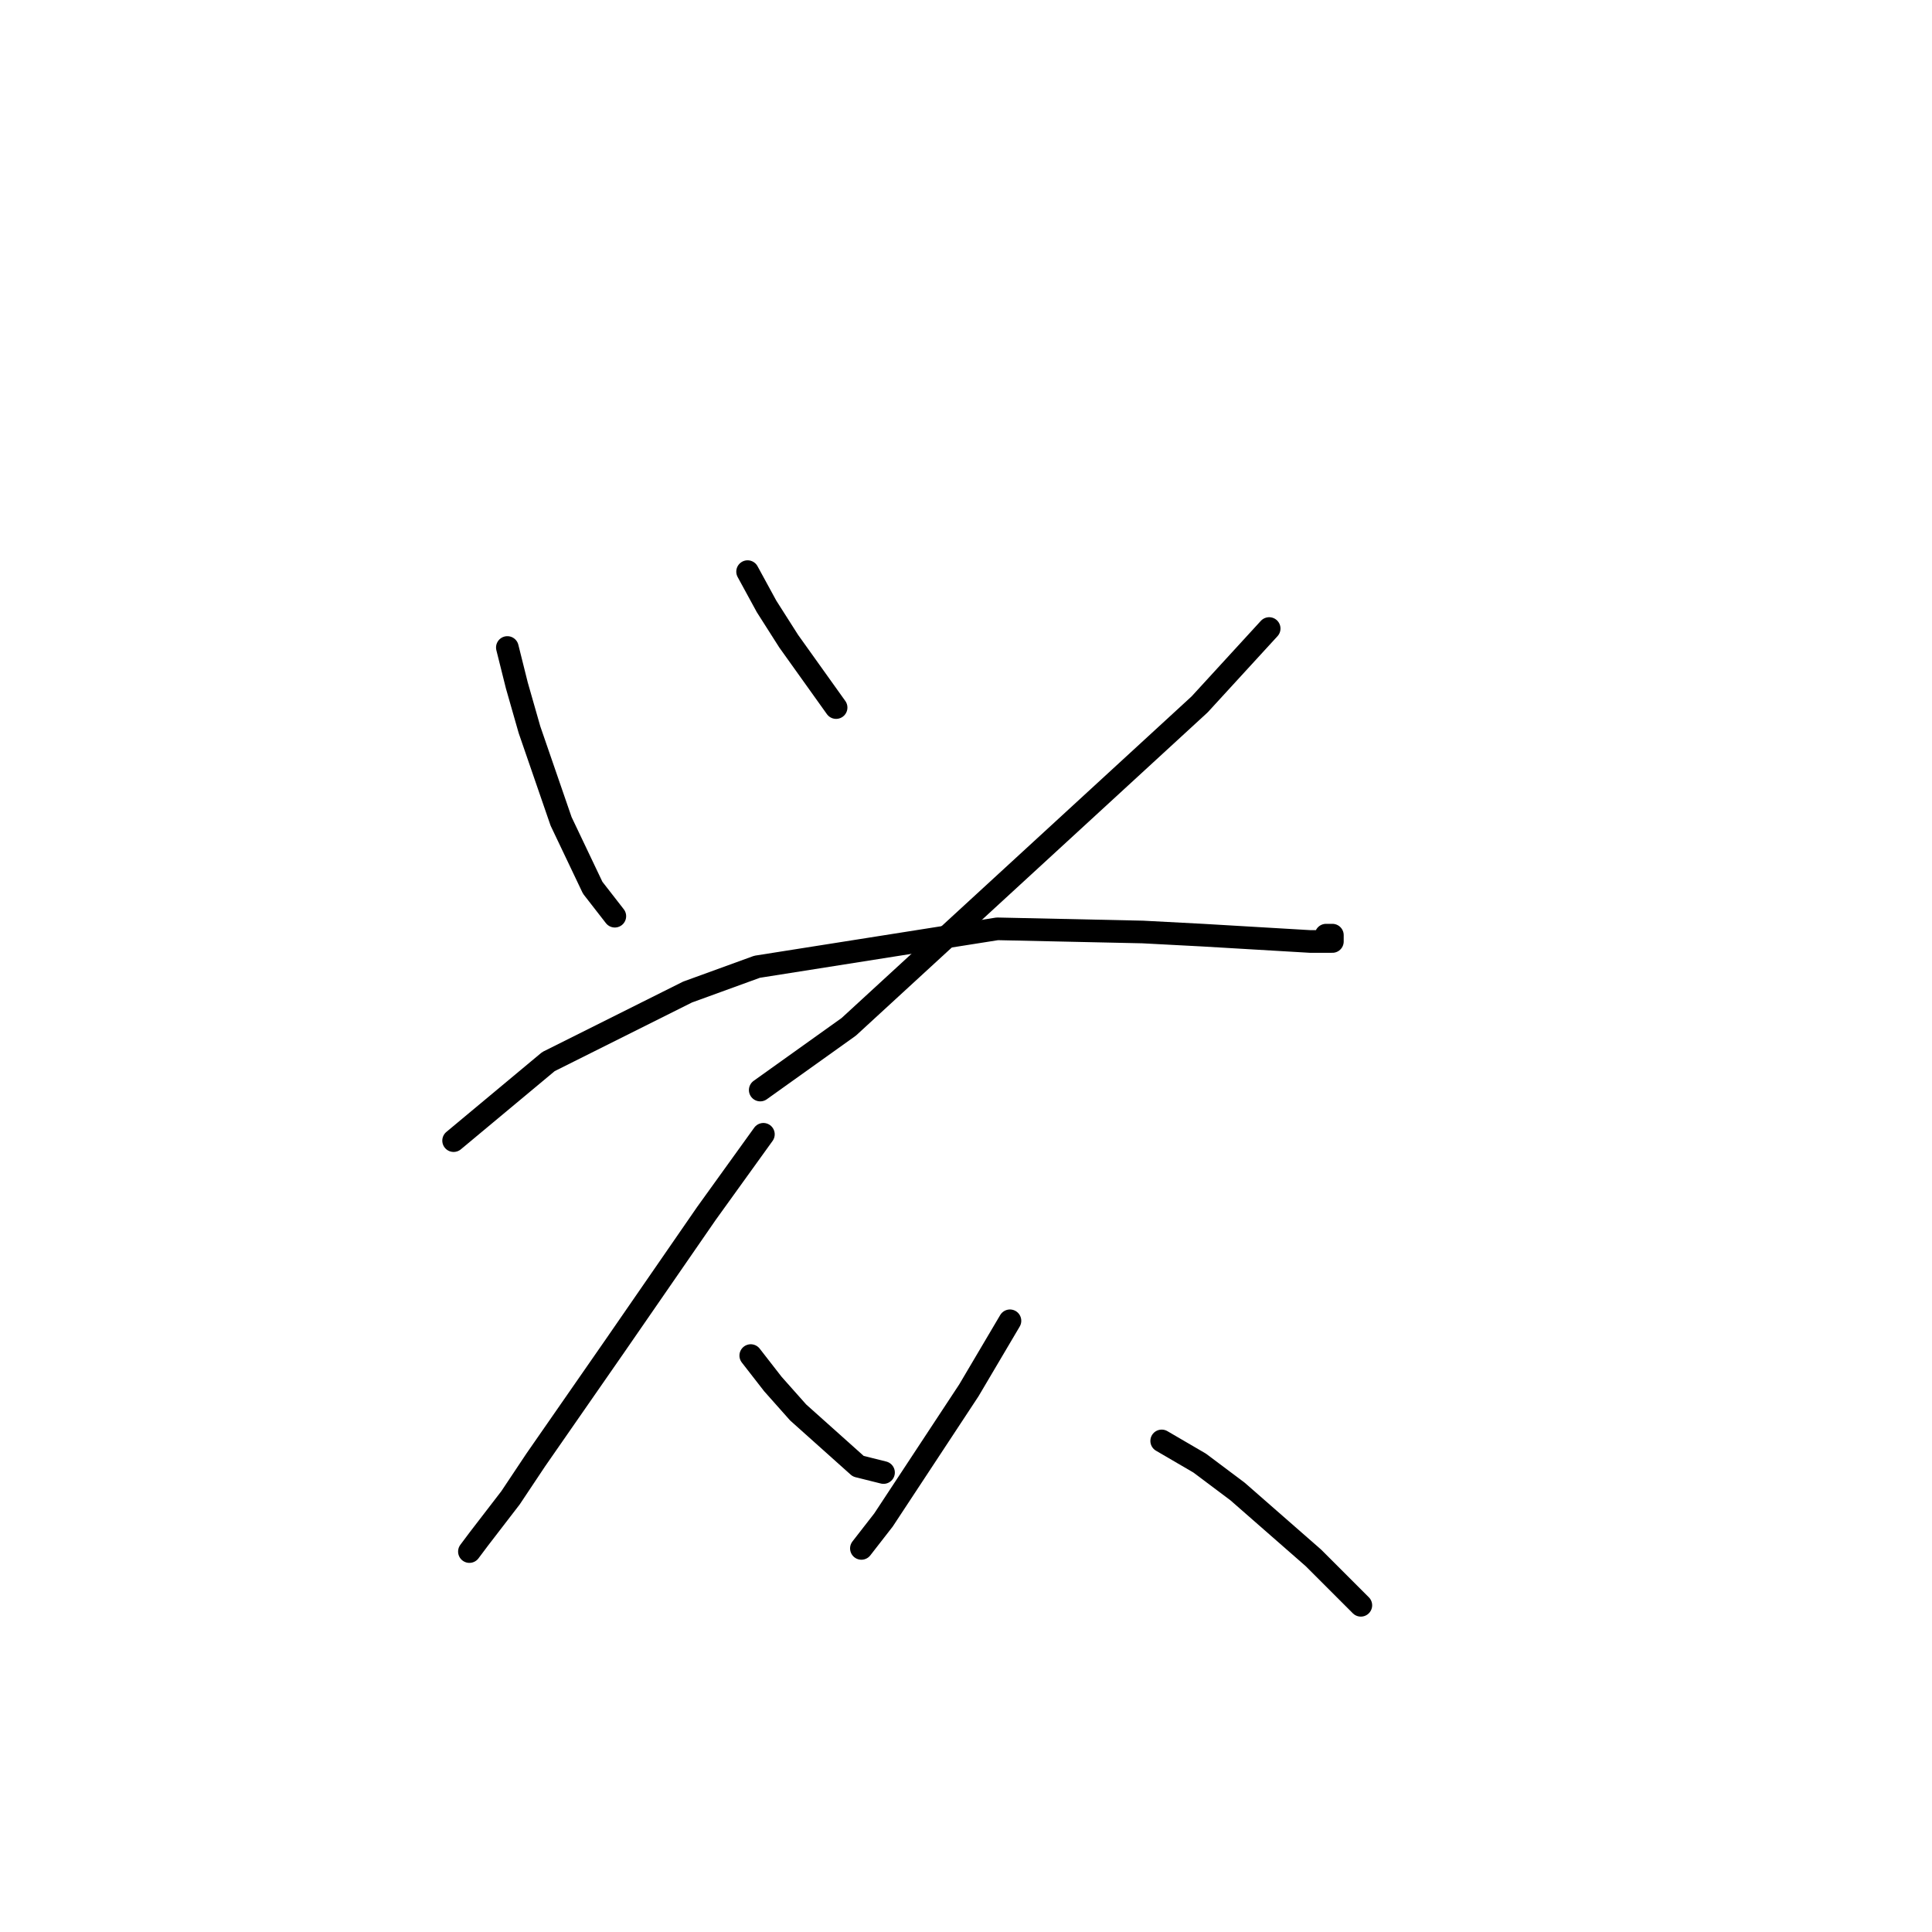 <?xml version="1.0" standalone="no"?>
    <svg width="256" height="256" xmlns="http://www.w3.org/2000/svg" version="1.1">
    <polyline stroke="black" stroke-width="3" stroke-linecap="round" fill="transparent" stroke-linejoin="round" points="67.227 85.797 68.483 90.823 70.159 96.687 74.347 108.834 78.536 117.63 81.468 121.4 81.468 121.4 " />
        <polyline stroke="black" stroke-width="3" stroke-linecap="round" fill="transparent" stroke-linejoin="round" points="99.06 75.744 101.573 80.352 104.505 84.959 110.788 93.755 110.788 93.755 " />
        <polyline stroke="black" stroke-width="3" stroke-linecap="round" fill="transparent" stroke-linejoin="round" points="168.171 83.284 158.956 93.336 112.463 136.06 100.735 144.437 100.735 144.437 " />
        <polyline stroke="black" stroke-width="3" stroke-linecap="round" fill="transparent" stroke-linejoin="round" points="60.106 151.139 72.672 140.667 91.102 131.452 100.316 128.102 132.149 123.075 151.417 123.494 159.375 123.913 173.616 124.751 176.548 124.751 176.548 123.913 175.71 123.913 175.71 123.913 " />
        <polyline stroke="black" stroke-width="3" stroke-linecap="round" fill="transparent" stroke-linejoin="round" points="101.154 150.301 93.615 160.772 81.468 178.364 70.996 193.443 67.646 198.469 63.457 203.914 62.2 205.59 62.2 205.59 " />
        <polyline stroke="black" stroke-width="3" stroke-linecap="round" fill="transparent" stroke-linejoin="round" points="99.479 179.621 102.411 183.391 105.761 187.16 113.72 194.281 117.071 195.118 117.071 195.118 " />
        <polyline stroke="black" stroke-width="3" stroke-linecap="round" fill="transparent" stroke-linejoin="round" points="133.825 175.013 128.38 184.228 117.071 201.401 114.139 205.171 114.139 205.171 " />
        <polyline stroke="black" stroke-width="3" stroke-linecap="round" fill="transparent" stroke-linejoin="round" points="153.93 190.93 158.956 193.862 163.983 197.632 174.035 206.428 180.318 212.71 180.318 212.71 " />
        </svg>